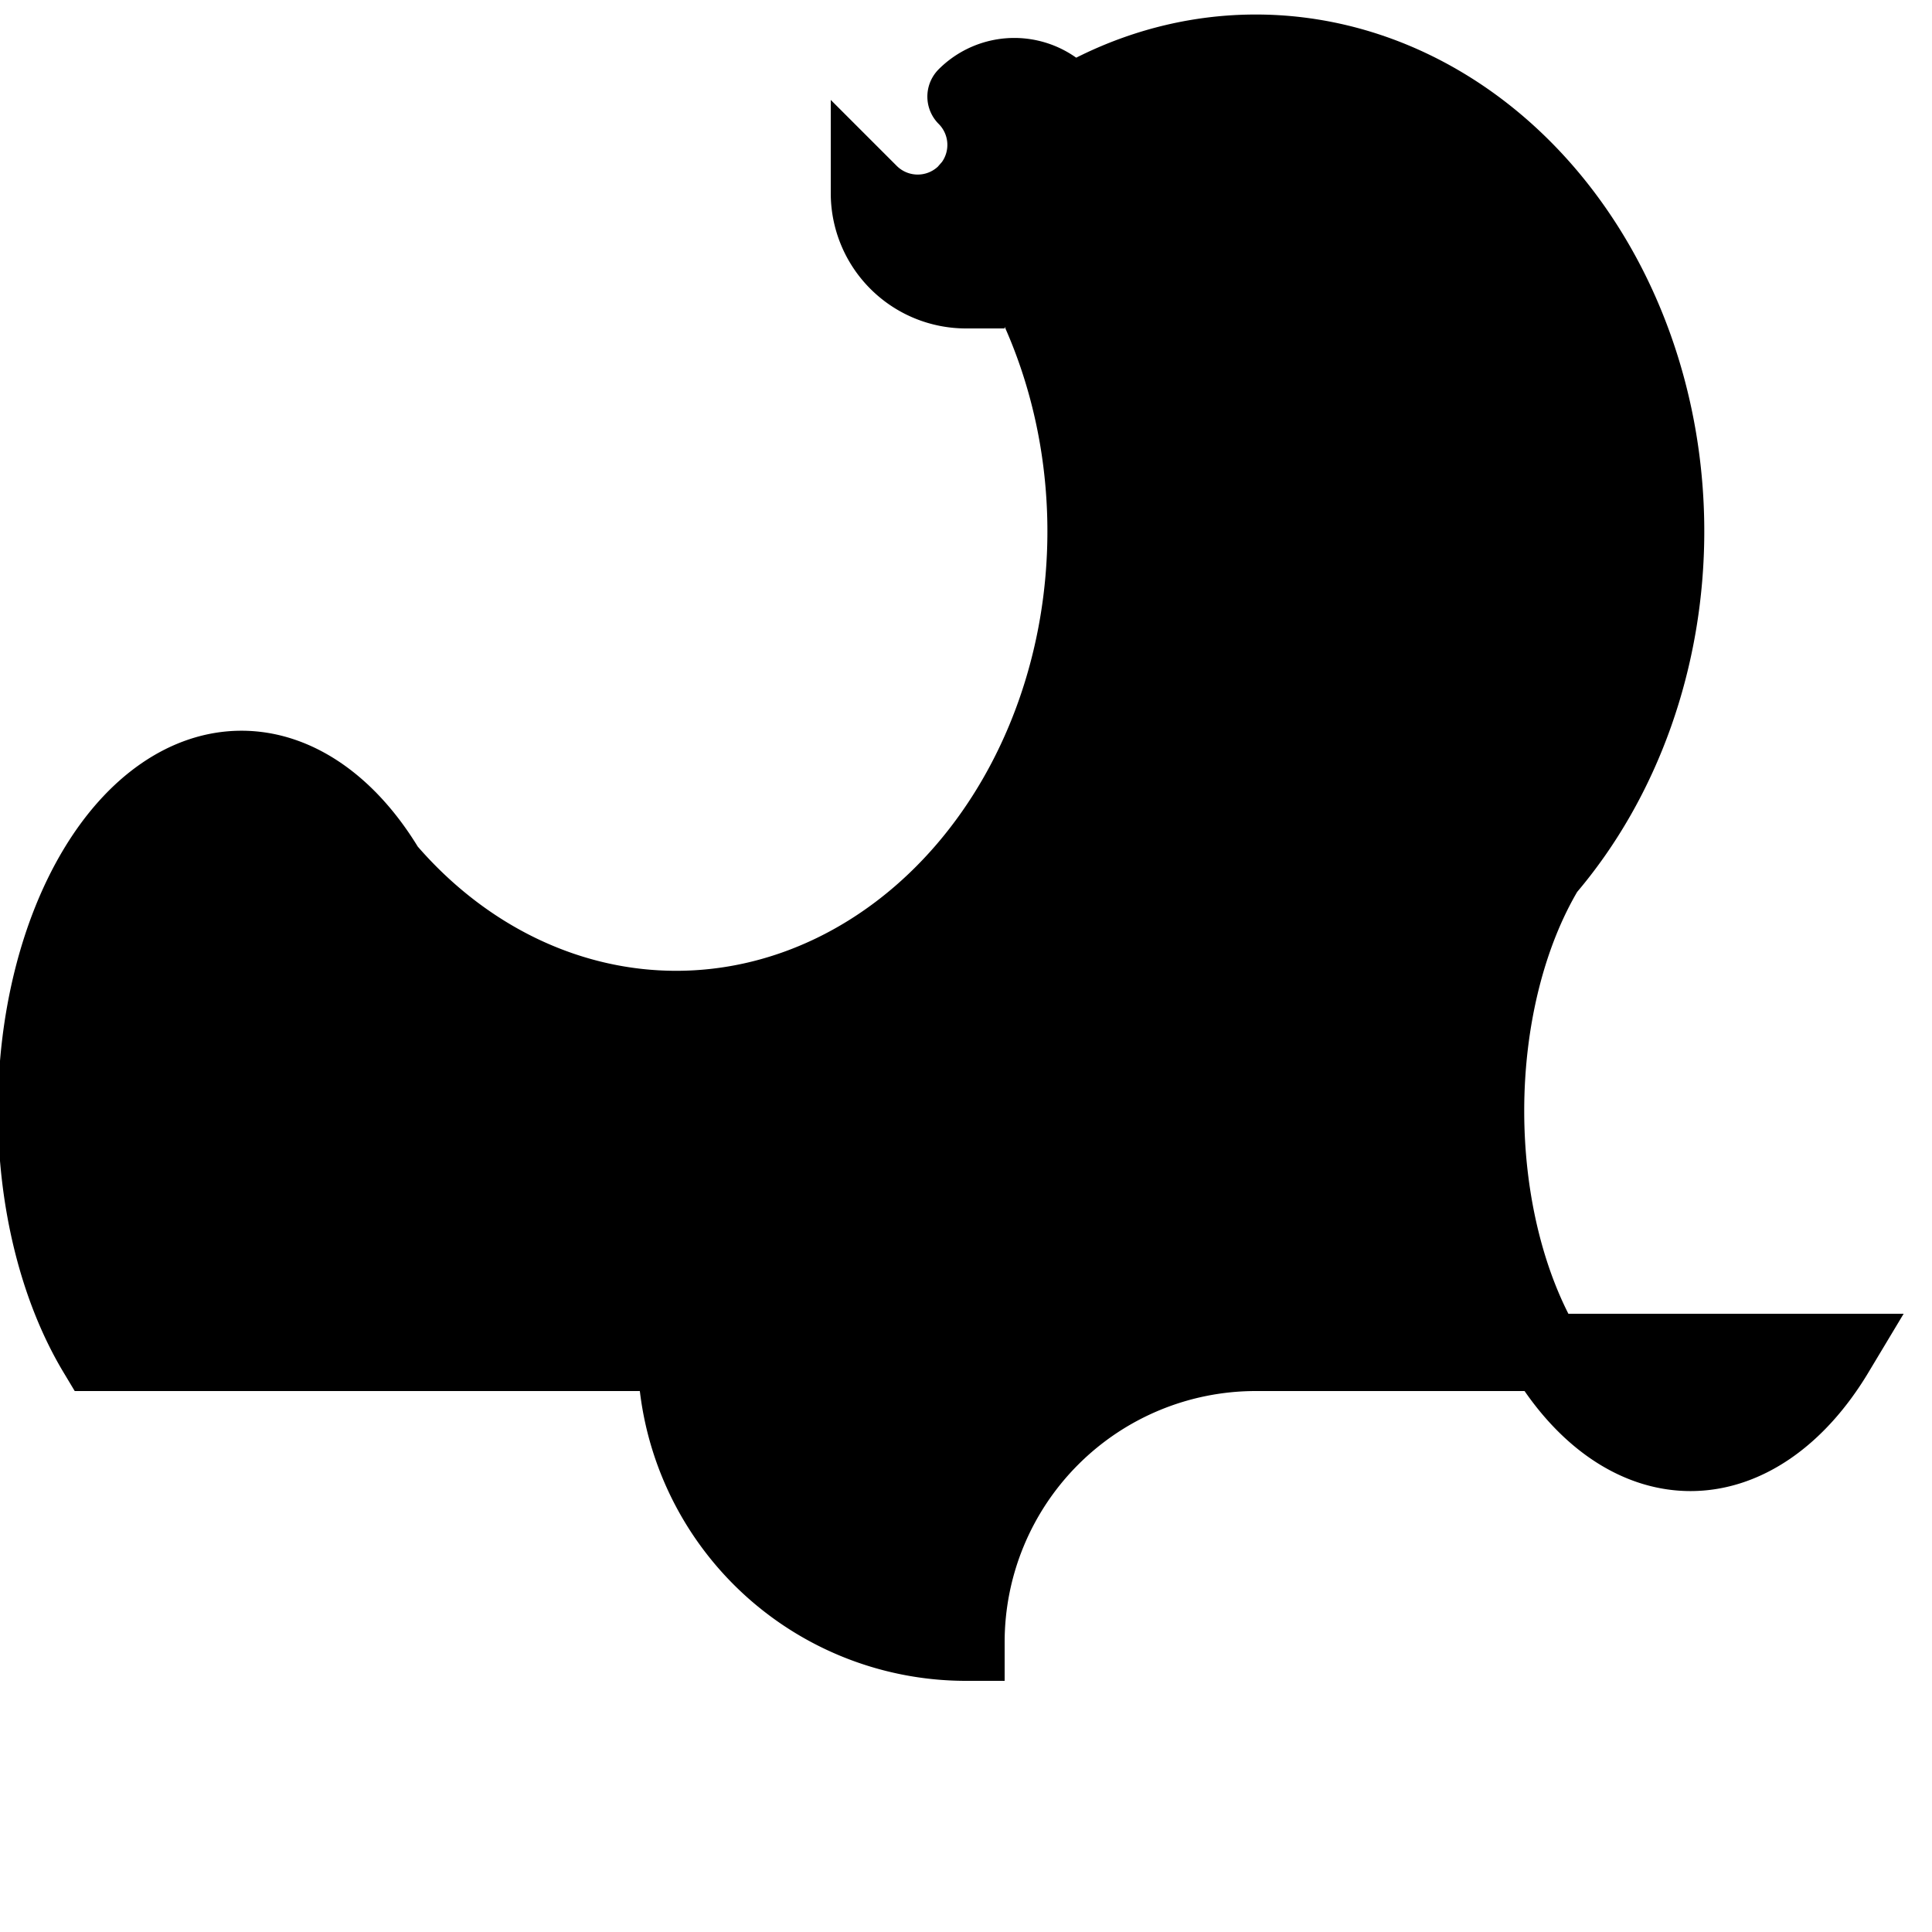 <svg class="vector fh" width="300px" height="300px" xmlns="http://www.w3.org/2000/svg" baseProfile="full" version="1.1" style="width: 300px; height: 300px; stroke: rgb(0, 0, 0); stroke-width: 12; fill: black; stroke-linecap: round;"><g transform="translate(0,0)"><path d="M150,30 A-90,105 0 0,0 60,135  A-45,75 0 0,1 15,210  L285,210  A-45,-75 0 0,1 240,135  A-90,-105 0 0,0 150,30  M150,165 A-45,45 0 0,0 105,210  A45,45 0 0,0 150,255  A45,-45 0 0,0 195,210  A-45,-45 0 0,0 150,165  M150,15 A-15,15 0 0,0 135,30 A15,15 0 0,0 150,45  A15,-15 0 0,0 165,30 A-15,-15 0 0,0 150,15  "></path></g><g><path d="M0,0" transform=""></path></g></svg>